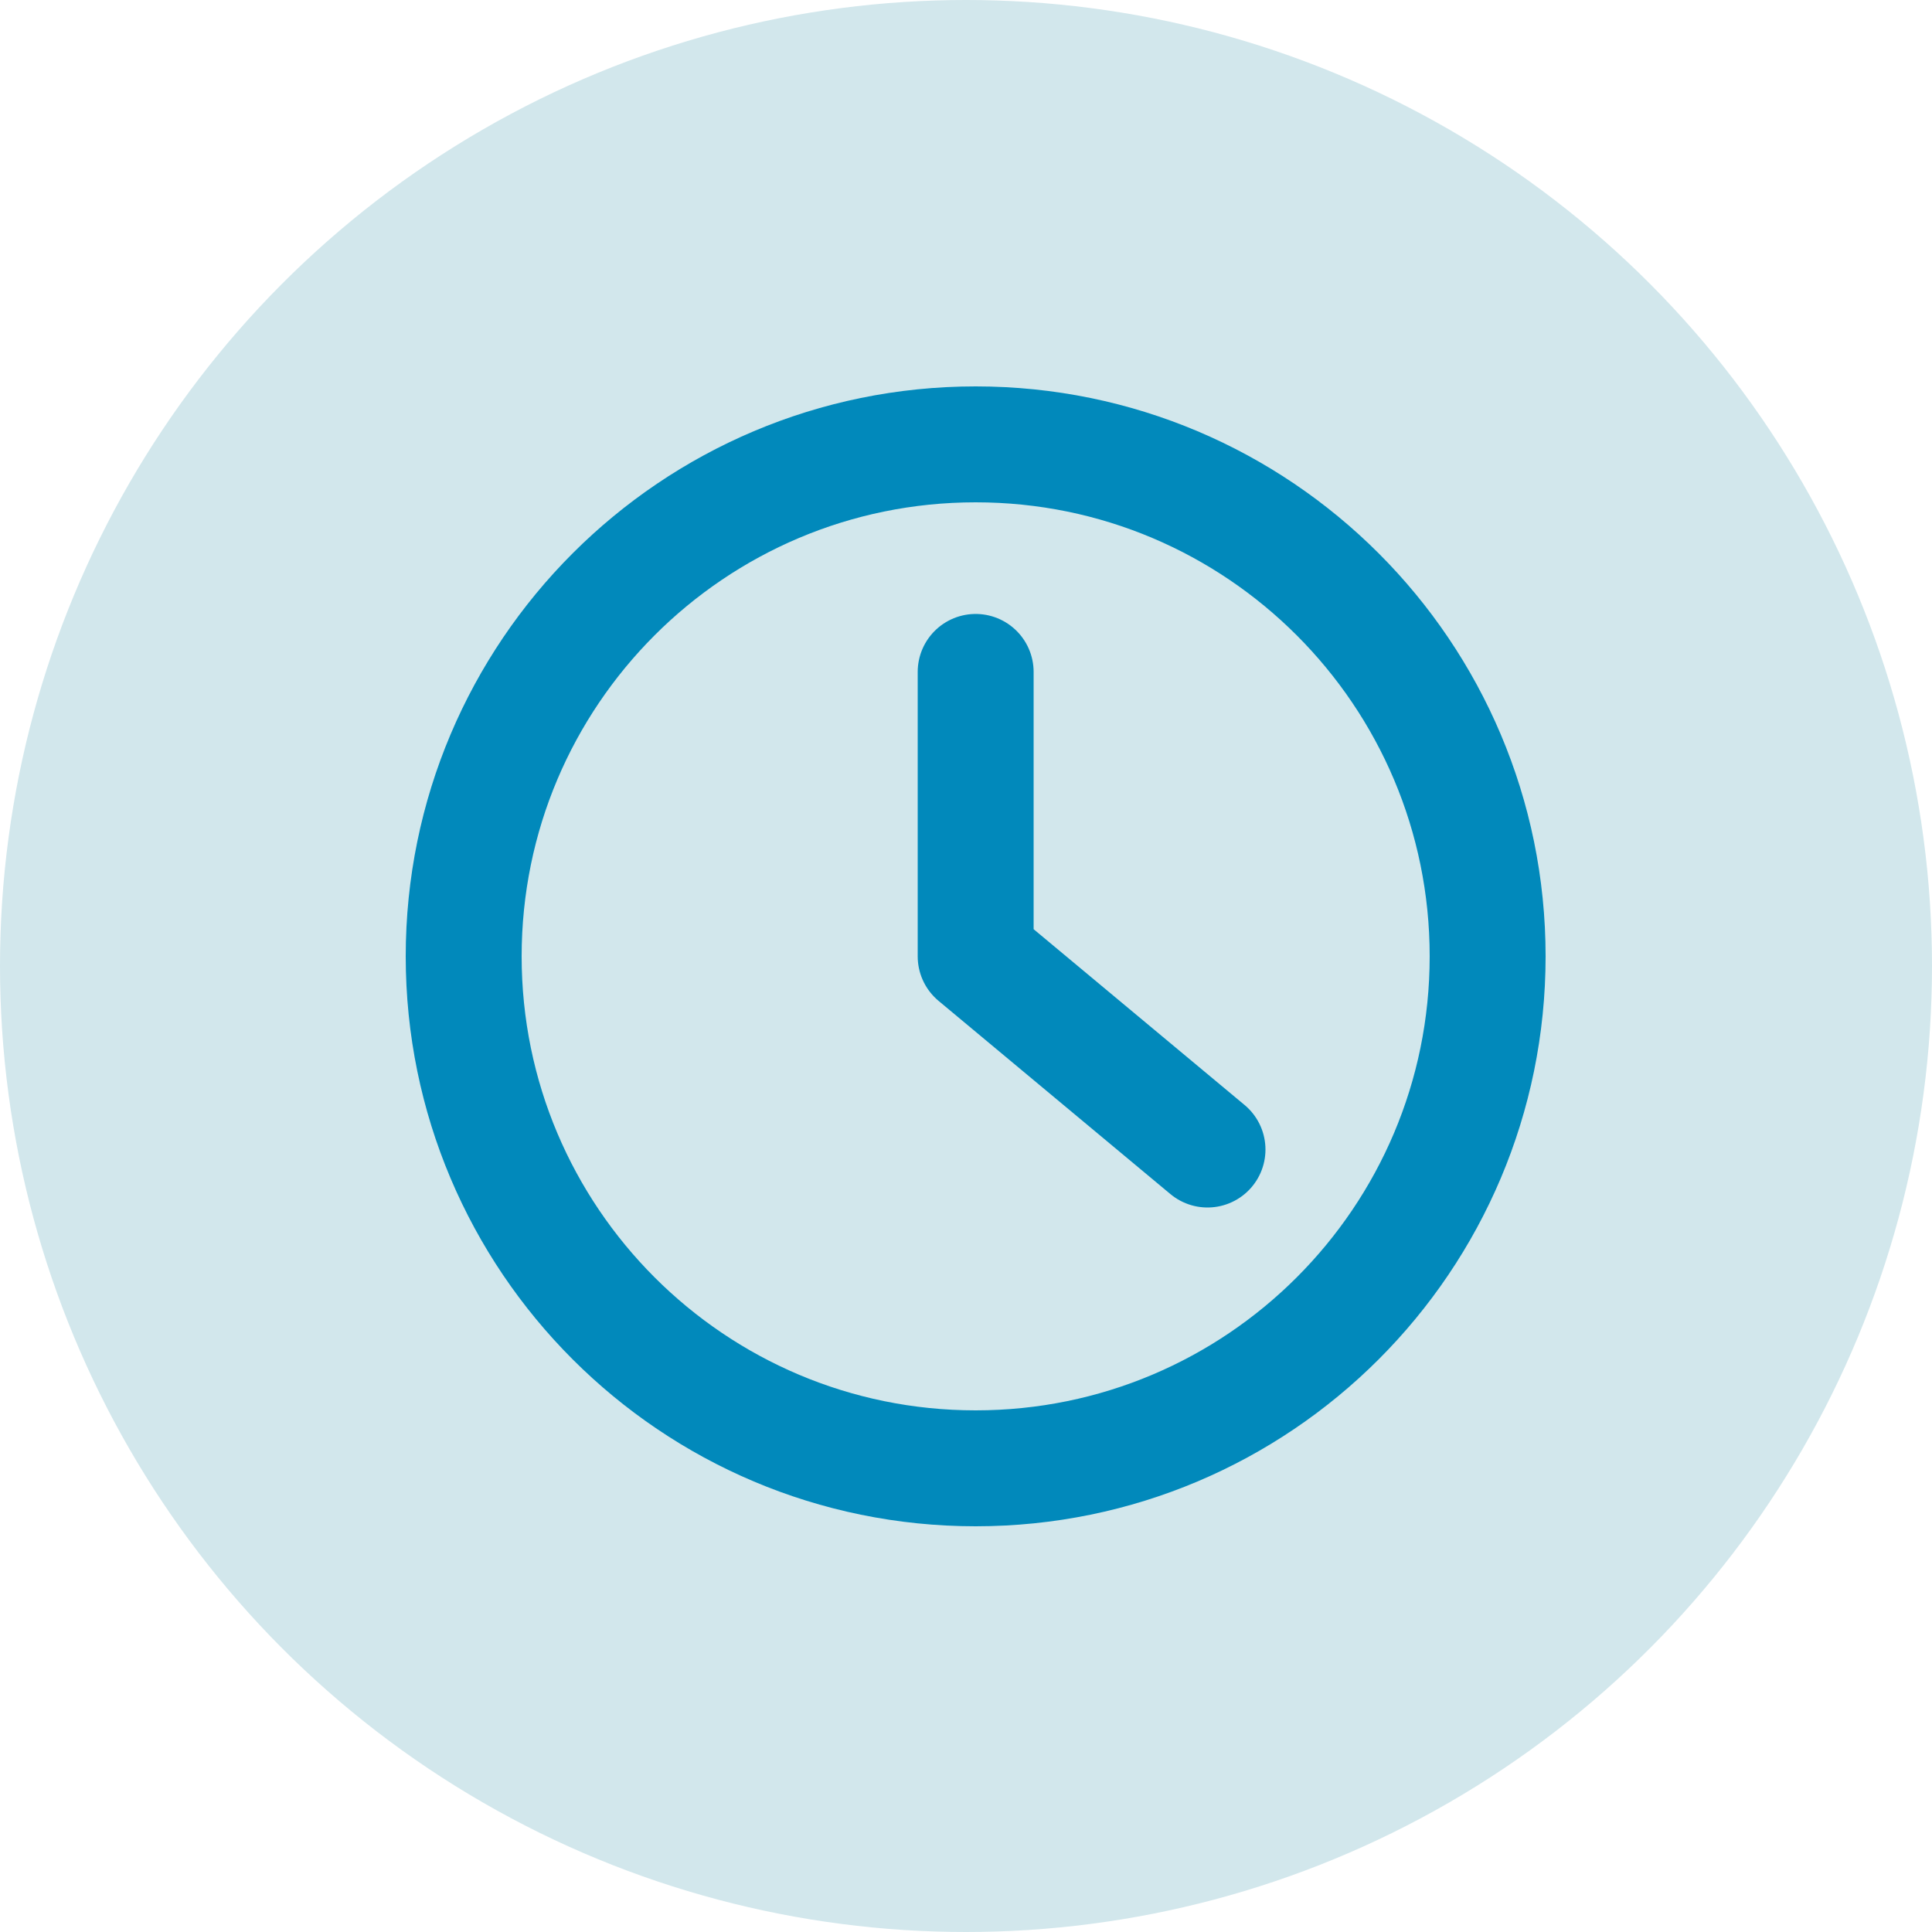 <svg width="100" height="100" viewBox="0 0 100 100" fill="none" xmlns="http://www.w3.org/2000/svg">
<circle cx="50" cy="50" r="50" fill="#D2E7EC"/>
<path d="M50.5 34.778V49.5L62.5 59.5M77 49.5C77 64.136 65.136 76 50.5 76C35.864 76 24 64.136 24 49.5C24 34.864 35.864 23 50.5 23C65.136 23 77 34.864 77 49.5Z" stroke="#0189BB" stroke-width="6" stroke-linecap="round" stroke-linejoin="round"/>
</svg>
